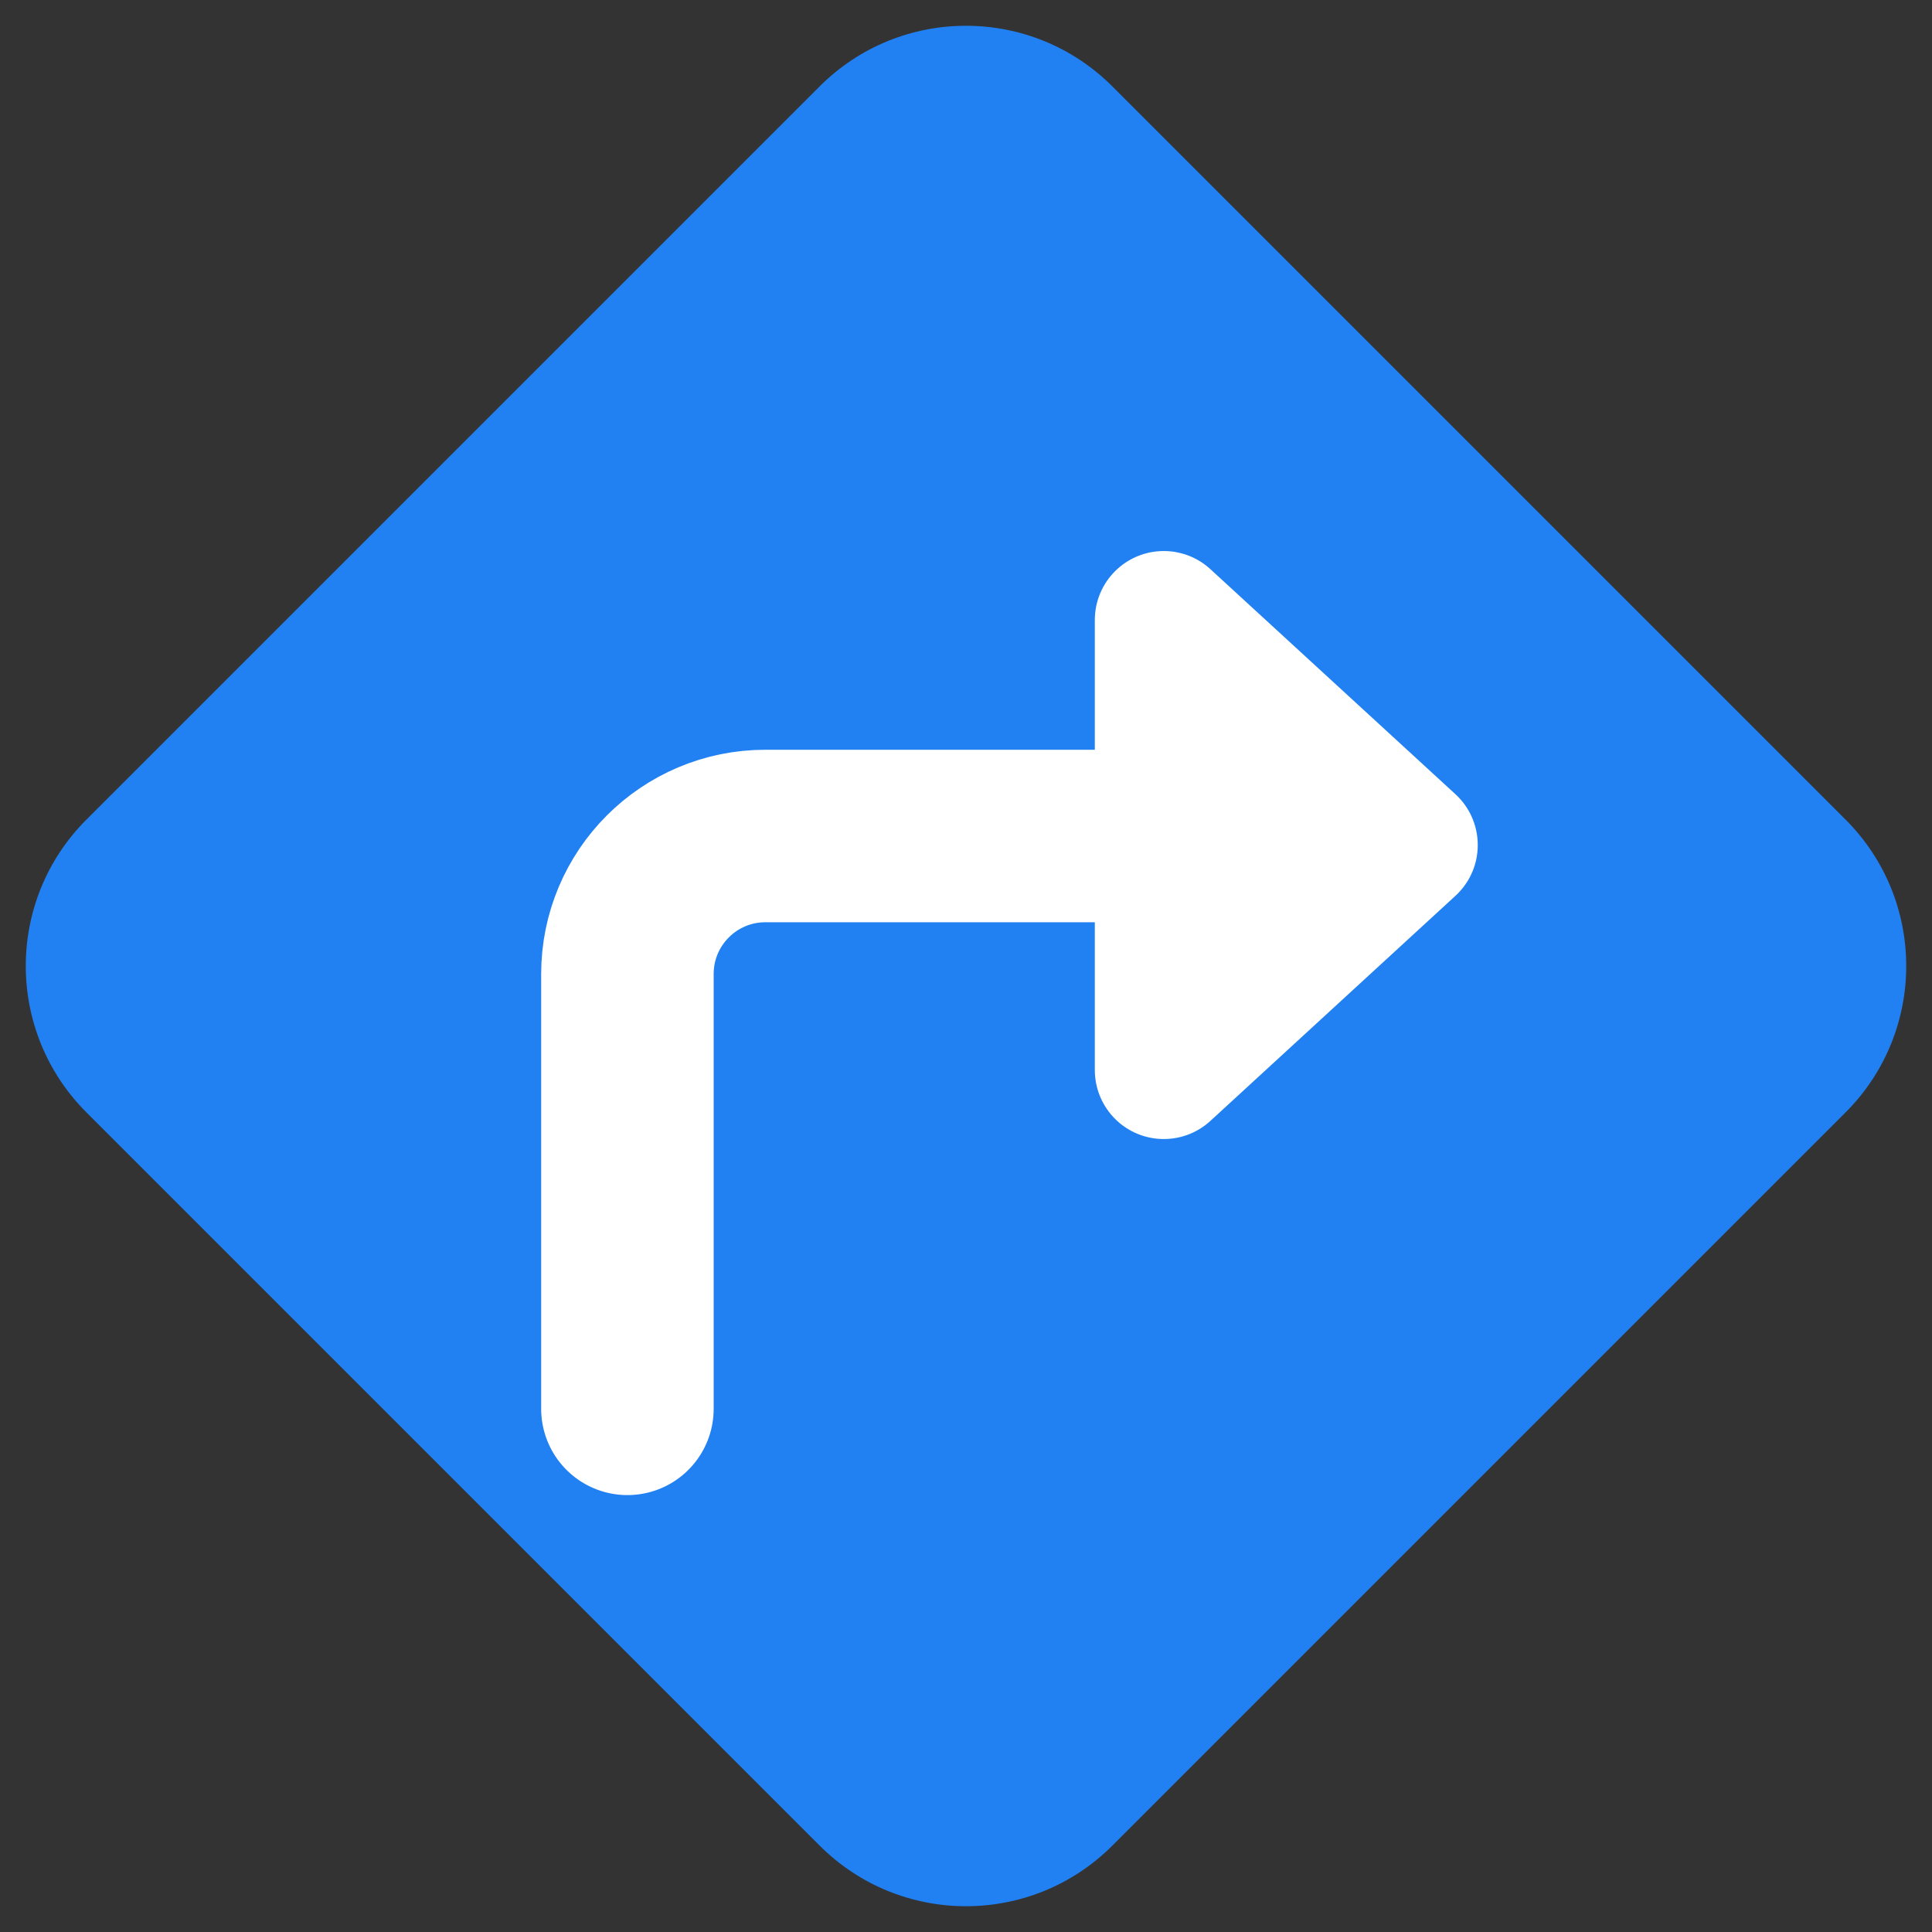<?xml version="1.0" encoding="UTF-8"?>
<svg width="28px" height="28px" viewBox="0 0 28 28" version="1.1" xmlns="http://www.w3.org/2000/svg" xmlns:xlink="http://www.w3.org/1999/xlink">
    <rect x="0" y="0" width="28" height="28" fill="#333333" stroke="none"/>
    <!-- Generator: Sketch 52.6 (67491) - http://www.bohemiancoding.com/sketch -->
    <title>Direction-icon</title>
    <desc>Created with Sketch.</desc>
    <g id="Final-design" stroke="none" stroke-width="1" fill="none" fill-rule="evenodd">
        <g id="Service-Providers--new" transform="translate(-334, -227)">
            <g id="Direction-icon" transform="translate(333, 226)">
                <path d="M7.486,4.486 L22.514,4.486 C24.171,4.486 25.514,5.829 25.514,7.486 L25.514,22.514 C25.514,24.171 24.171,25.514 22.514,25.514 L7.486,25.514 C5.829,25.514 4.486,24.171 4.486,22.514 L4.486,7.486 C4.486,5.829 5.829,4.486 7.486,4.486 Z" id="Rectangle" fill="#2181F2" transform="translate(15, 15) rotate(-315) translate(-15, -15) "></path>
                <g id="Group-4" transform="translate(10.093, 7.71)">
                    <path d="M6.784,5.406 L2,5.406 C0.895,5.406 6.36143579e-14,6.302 6.37496286e-14,7.406 L6.37496286e-14,13.708" id="Path-4" stroke="#FFFFFF" stroke-width="2.5" stroke-linecap="round"></path>
                    <path d="M10.524,3.325 L13.785,6.875 C14.159,7.282 14.132,7.914 13.725,8.288 C13.541,8.457 13.299,8.551 13.049,8.551 L6.527,8.551 C5.975,8.551 5.527,8.104 5.527,7.551 C5.527,7.301 5.621,7.059 5.791,6.875 L9.051,3.325 C9.425,2.918 10.058,2.891 10.464,3.265 C10.485,3.284 10.505,3.304 10.524,3.325 Z" id="Triangle" fill="#FFFFFF" transform="translate(9.788, 5.537) rotate(-270) translate(-9.788, -5.537) "></path>
                </g>
            </g>
        </g>
    </g>
</svg>